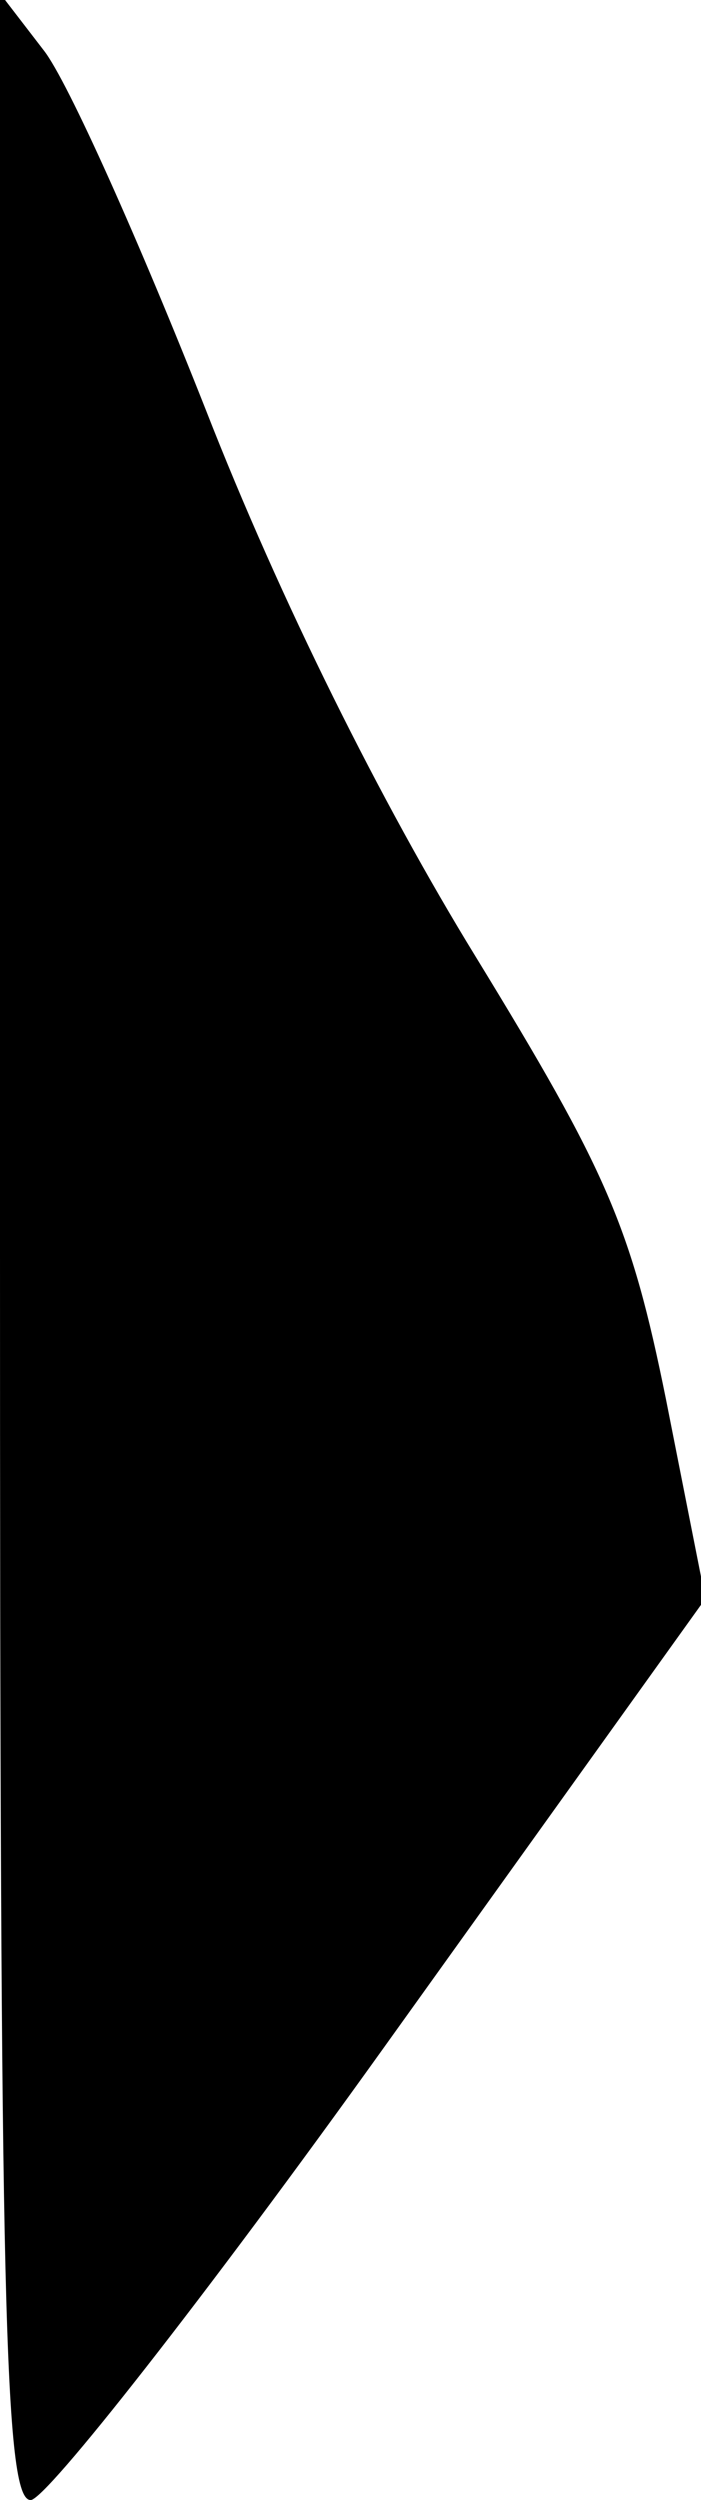 <?xml version="1.0" standalone="no"?>
<!DOCTYPE svg PUBLIC "-//W3C//DTD SVG 20010904//EN"
 "http://www.w3.org/TR/2001/REC-SVG-20010904/DTD/svg10.dtd">
<svg version="1.0" xmlns="http://www.w3.org/2000/svg"
 width="32pt" height="114pt" viewBox="0 0 32 114"
 preserveAspectRatio="xMidYMid meet">
<g transform="translate(0,114) scale(0.1,-0.1)"
fill="#000000" stroke="none">
<path fill="#000000" stroke="none" d="M0 571 c0 -480 2 -571 14 -571 7 0 80
93 161 206 l147 205 -18 91 c-16 79 -27 104 -87 202 -43 70 -89 162 -123 249
-30 76 -63 150 -74 164 l-20 26 0 -572z"/>
</g>
</svg>

